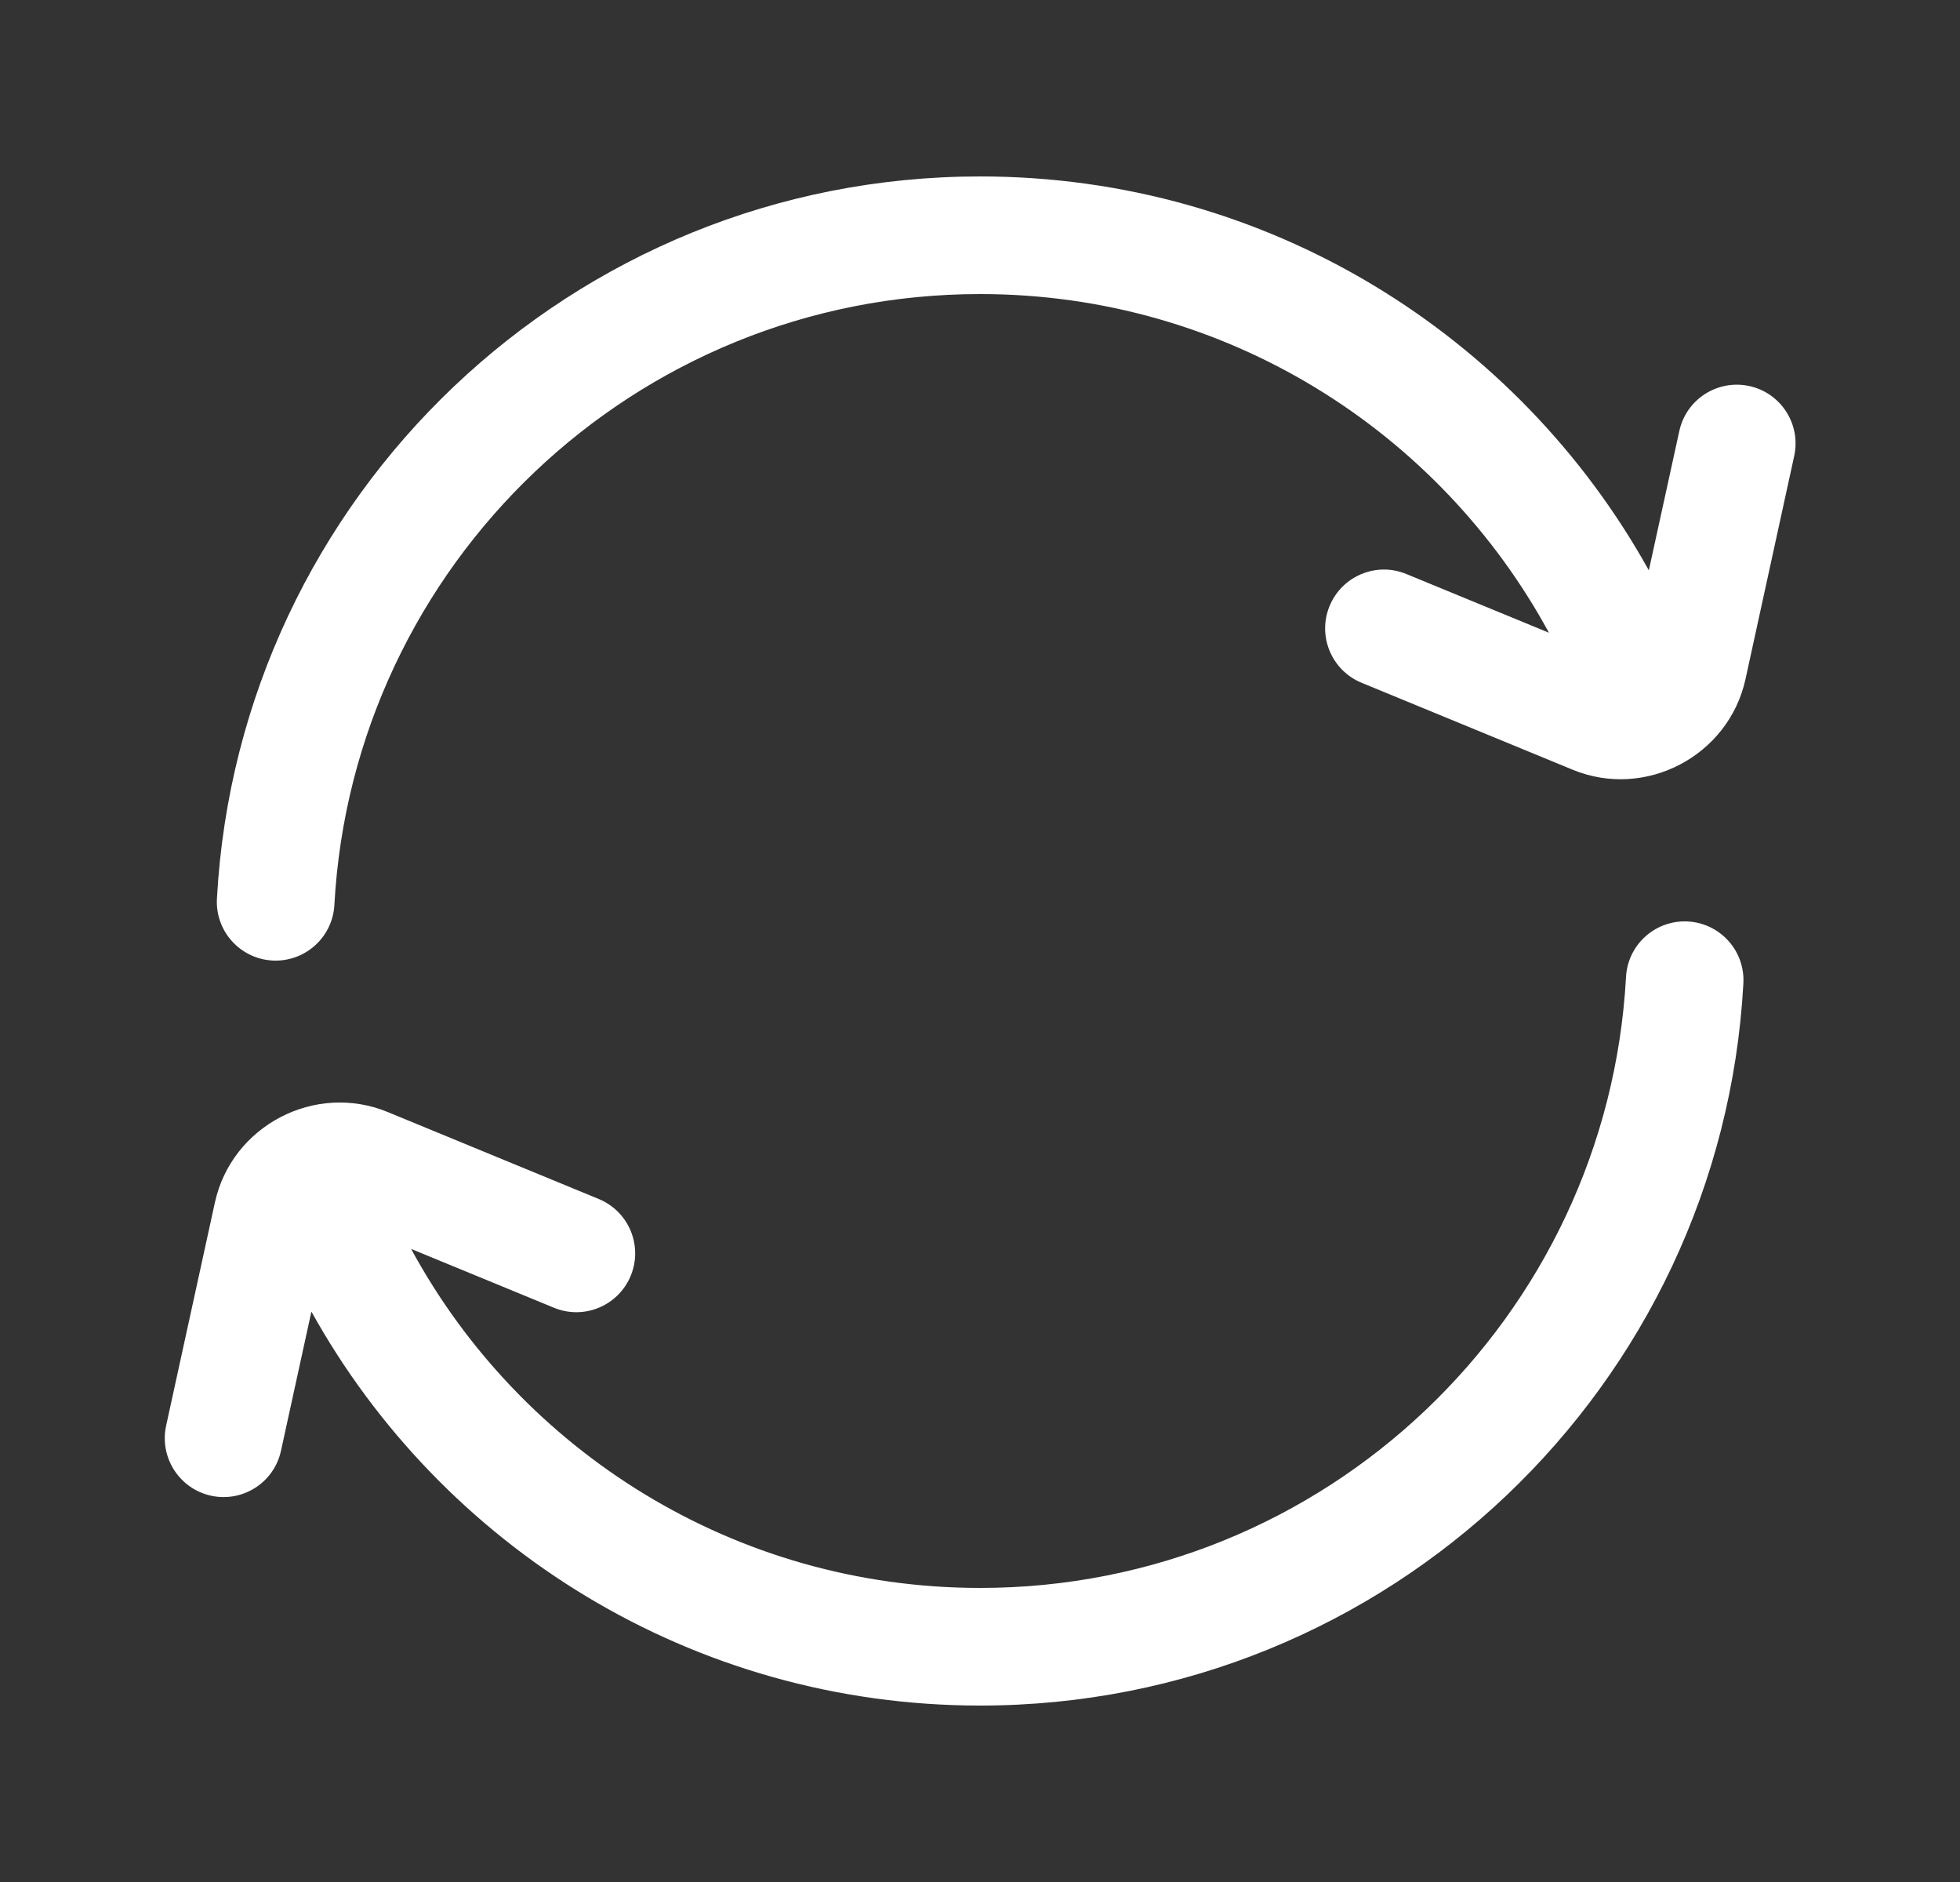 <svg width="25" height="24" viewBox="0 0 25 24" fill="none" xmlns="http://www.w3.org/2000/svg">
<rect x="0" y="0" width="25" height="24" fill="#333333" stroke="none"/>
<g id="arrows-rotate-1">
<g id="merged">
<path d="M12.502 3.75C8.1 3.75 4.502 7.199 4.265 11.541C4.242 11.955 3.888 12.271 3.475 12.249C3.061 12.226 2.744 11.873 2.767 11.459C3.048 6.326 7.299 2.25 12.502 2.25C16.173 2.25 19.368 4.278 21.031 7.273L21.42 5.496C21.508 5.091 21.908 4.835 22.313 4.923C22.717 5.011 22.974 5.411 22.885 5.816L22.264 8.661C22.049 9.641 20.987 10.198 20.06 9.816L17.367 8.707C16.984 8.549 16.801 8.111 16.959 7.728C17.117 7.345 17.555 7.162 17.938 7.32L19.757 8.069C18.36 5.496 15.634 3.75 12.502 3.75Z" fill="white"/>
<path d="M3.972 16.726L3.584 18.501C3.496 18.906 3.096 19.162 2.692 19.074C2.287 18.985 2.031 18.585 2.119 18.181L2.741 15.335C2.955 14.356 4.017 13.799 4.945 14.181L7.637 15.29C8.02 15.448 8.203 15.886 8.045 16.269C7.887 16.652 7.449 16.835 7.066 16.677L5.244 15.927C6.641 18.502 9.368 20.25 12.502 20.25C16.904 20.25 20.502 16.802 20.74 12.459C20.762 12.045 21.116 11.729 21.529 11.751C21.943 11.774 22.26 12.127 22.237 12.541C21.956 17.674 17.705 21.75 12.502 21.75C8.831 21.75 5.636 19.722 3.972 16.726Z" fill="white"/>
</g>
</g>
</svg>
